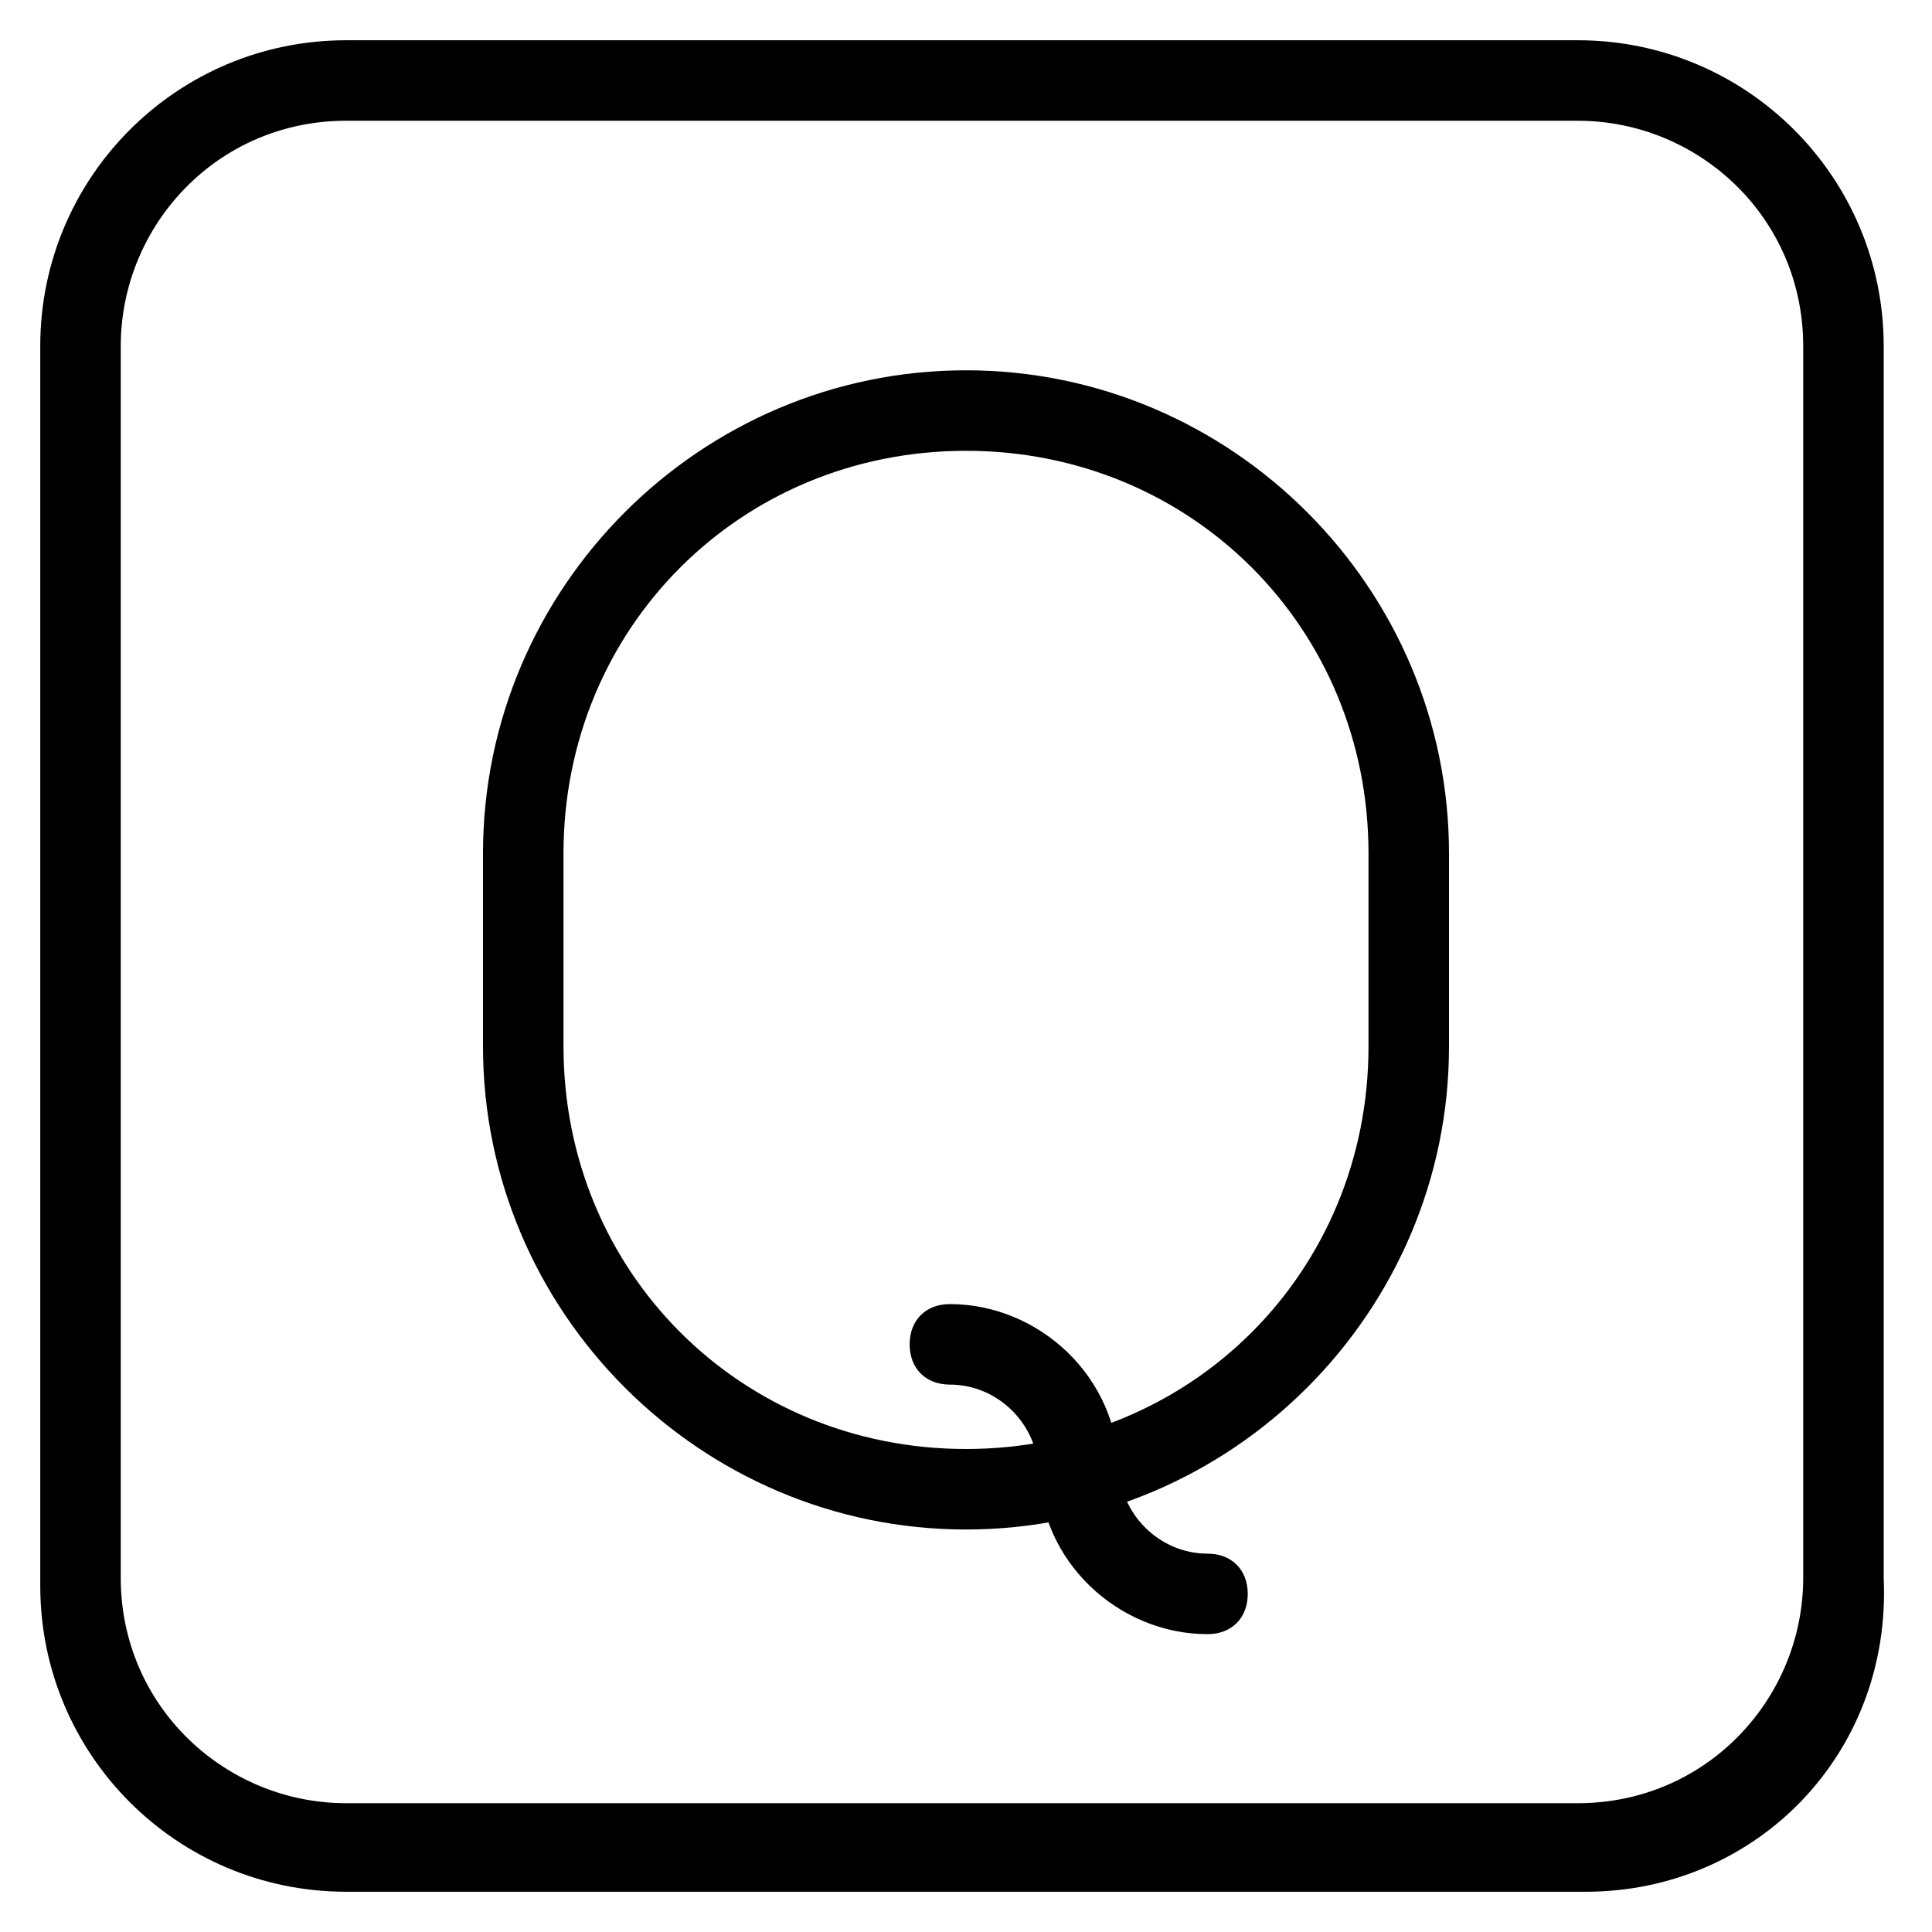 <?xml version="1.0" ?><!DOCTYPE svg  PUBLIC '-//W3C//DTD SVG 1.1//EN'  'http://www.w3.org/Graphics/SVG/1.1/DTD/svg11.dtd'><svg enable-background="new 0 0 24 24" height="24px" id="Layer_1" version="1.1" viewBox="0 0 24 24" width="24px" xml:space="preserve" xmlns="http://www.w3.org/2000/svg" xmlns:xlink="http://www.w3.org/1999/xlink"><g><g><g><path d="M19.7,23.5H4.3c-2.1,0-3.8-1.7-3.8-3.8V4.3c0-2.1,1.7-3.8,3.8-3.8h15.3c2.1,0,3.8,1.7,3.8,3.8v15.3     C23.5,21.8,21.8,23.5,19.7,23.5z M4.3,1.5c-1.6,0-2.8,1.3-2.8,2.8v15.3c0,1.6,1.3,2.8,2.8,2.8h15.3c1.6,0,2.8-1.3,2.8-2.8V4.3     c0-1.6-1.3-2.8-2.8-2.8H4.3z"/></g></g><g><g><path d="M12,19c-3.3,0-6-2.7-6-6v-2.4c0-3.3,2.7-6,6-6c3.3,0,6,2.7,6,6v2.4C18,16.3,15.3,19,12,19z M12,5.6c-2.8,0-5,2.2-5,5v2.4     c0,2.8,2.2,5,5,5s5-2.2,5-5v-2.4C17,7.8,14.8,5.6,12,5.6z"/></g><g><g><path d="M13.4,18.8c-0.3,0-0.5-0.2-0.5-0.5c0-0.6-0.5-1.1-1.1-1.1c-0.3,0-0.5-0.2-0.5-0.5s0.2-0.5,0.5-0.5      c1.1,0,2.1,0.9,2.1,2.1C13.9,18.5,13.7,18.8,13.4,18.8z"/></g><g><path d="M15,20.3c-1.1,0-2.1-0.9-2.1-2.1c0-0.3,0.2-0.5,0.5-0.5s0.5,0.2,0.5,0.5c0,0.6,0.5,1.1,1.1,1.1c0.3,0,0.5,0.2,0.5,0.5      S15.3,20.3,15,20.3z"/></g></g></g></g></svg>